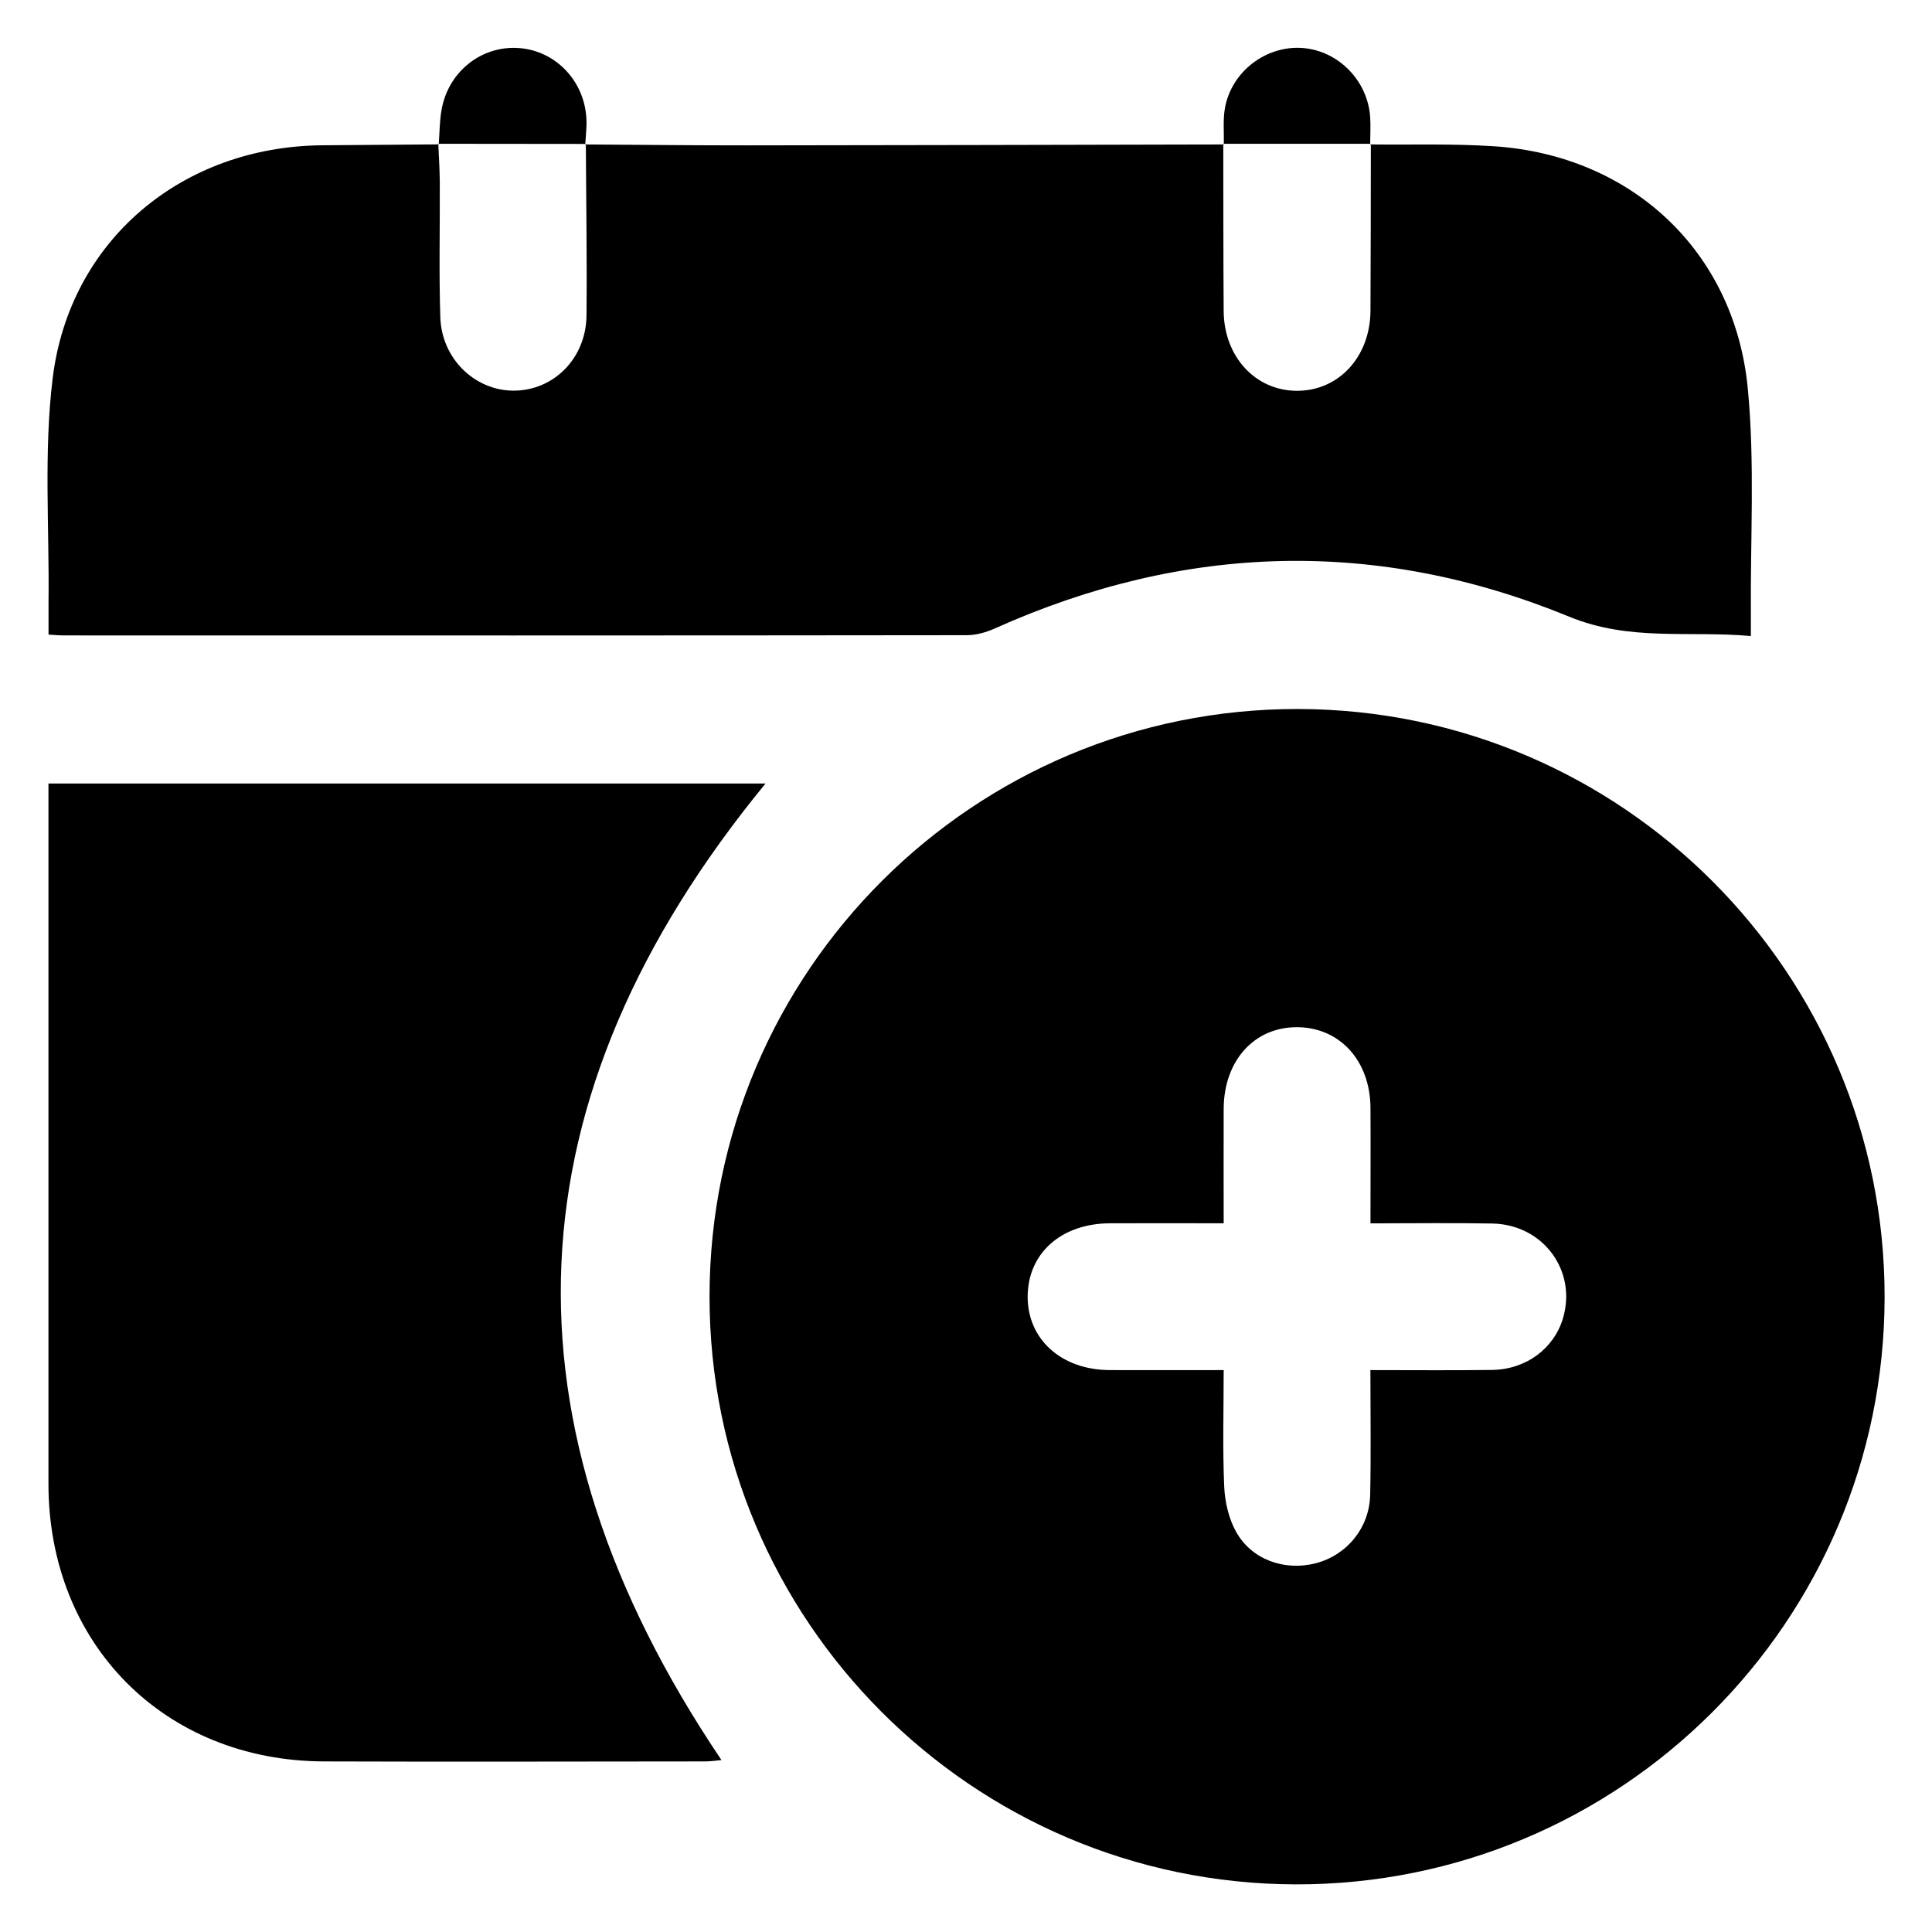 <?xml version="1.0" encoding="UTF-8"?><svg id="Layer_1" xmlns="http://www.w3.org/2000/svg" viewBox="0 0 255.98 256"><defs><style>.cls-1{stroke-width:0px;}</style></defs><path class="cls-1" d="m77.53,19.14c7.28.04,14.56.13,21.84.12,20.93-.02,41.86-.07,62.79-.12l-.08-.08c.01,7.38,0,14.76.05,22.13.03,6.06,4.21,10.59,9.72,10.59,5.53,0,9.69-4.5,9.73-10.59.04-7.38.04-14.76.05-22.13l-.08.08c5.47.06,10.96-.12,16.41.24,18.17,1.2,31.85,13.87,33.61,32.05.96,9.95.33,20.05.41,30.08,0,.79,0,1.58,0,2.76-8.24-.73-16.03.74-24.06-2.56-25.41-10.44-50.92-9.74-76.07,1.54-1.16.52-2.5.91-3.75.91-39.93.05-79.87.04-119.8.03-.49,0-.99-.05-1.87-.11,0-1.45-.01-2.83,0-4.21.12-9.93-.65-19.96.55-29.76,2.25-18.31,17.17-30.68,35.66-30.86,5.17-.05,10.33-.08,15.5-.12l-.07-.1c.07,1.71.19,3.42.2,5.13.03,5.96-.12,11.93.07,17.89.18,5.48,4.57,9.7,9.7,9.71,5.33,0,9.62-4.29,9.67-9.98.07-7.58-.05-15.16-.09-22.74,0,0-.08.07-.08.07Z"/><path class="cls-1" d="m6.42,103.81h95.01c-34.18,41.67-35.99,84.66-5.84,129.39-.53.05-1.38.18-2.22.18-16.82.01-33.63.06-50.45,0-21.15-.08-36.49-15.56-36.5-36.77-.01-29.79,0-59.58,0-89.37,0-1.09,0-2.18,0-3.43Z"/><path class="cls-1" d="m162.15,19.14c.04-1.61-.13-3.26.15-4.83.87-4.85,5.47-8.32,10.3-7.95,4.73.37,8.61,4.32,8.94,9.14.08,1.2,0,2.42,0,3.63,0,0,.08-.08.08-.08-6.52,0-13.03,0-19.55,0l.08.08Z"/><path class="cls-1" d="m58.13,19.15c.11-1.51.11-3.03.36-4.52.86-5.13,5.32-8.65,10.32-8.26,4.86.38,8.68,4.41,8.89,9.46.05,1.1-.1,2.21-.16,3.31,0,0,.08-.07.08-.07-6.52,0-13.03-.01-19.55-.02l.07.1Z"/><path class="cls-1" d="m172.06,93.94c-43.03-.11-78.02,34.77-78.05,77.8-.03,42.9,34.75,77.81,77.63,77.93,43.02.11,78.03-34.79,78.06-77.81.03-42.92-34.74-77.81-77.64-77.92Zm35.03,80.72c-1.2,4.02-4.9,6.79-9.39,6.85-5.25.07-10.5.02-16.13.02,0,5.67.09,11.11-.03,16.54-.1,4.39-3.12,8.01-7.24,9.06-4.09,1.05-8.45-.47-10.51-4.15-.99-1.76-1.5-3.98-1.59-6.03-.22-5.03-.07-10.08-.07-15.42-5.22,0-10.16.02-15.1,0-6.4-.02-10.9-4.08-10.87-9.76.03-5.73,4.45-9.67,10.92-9.69,4.86-.02,9.72,0,15.05,0,0-5.28-.02-10.22,0-15.17.03-6.41,4.09-10.88,9.81-10.81,5.61.06,9.61,4.48,9.64,10.69.03,4.96,0,9.91,0,15.3,5.49,0,10.81-.08,16.14.02,6.74.13,11.25,6.26,9.36,12.57Z"/></svg>